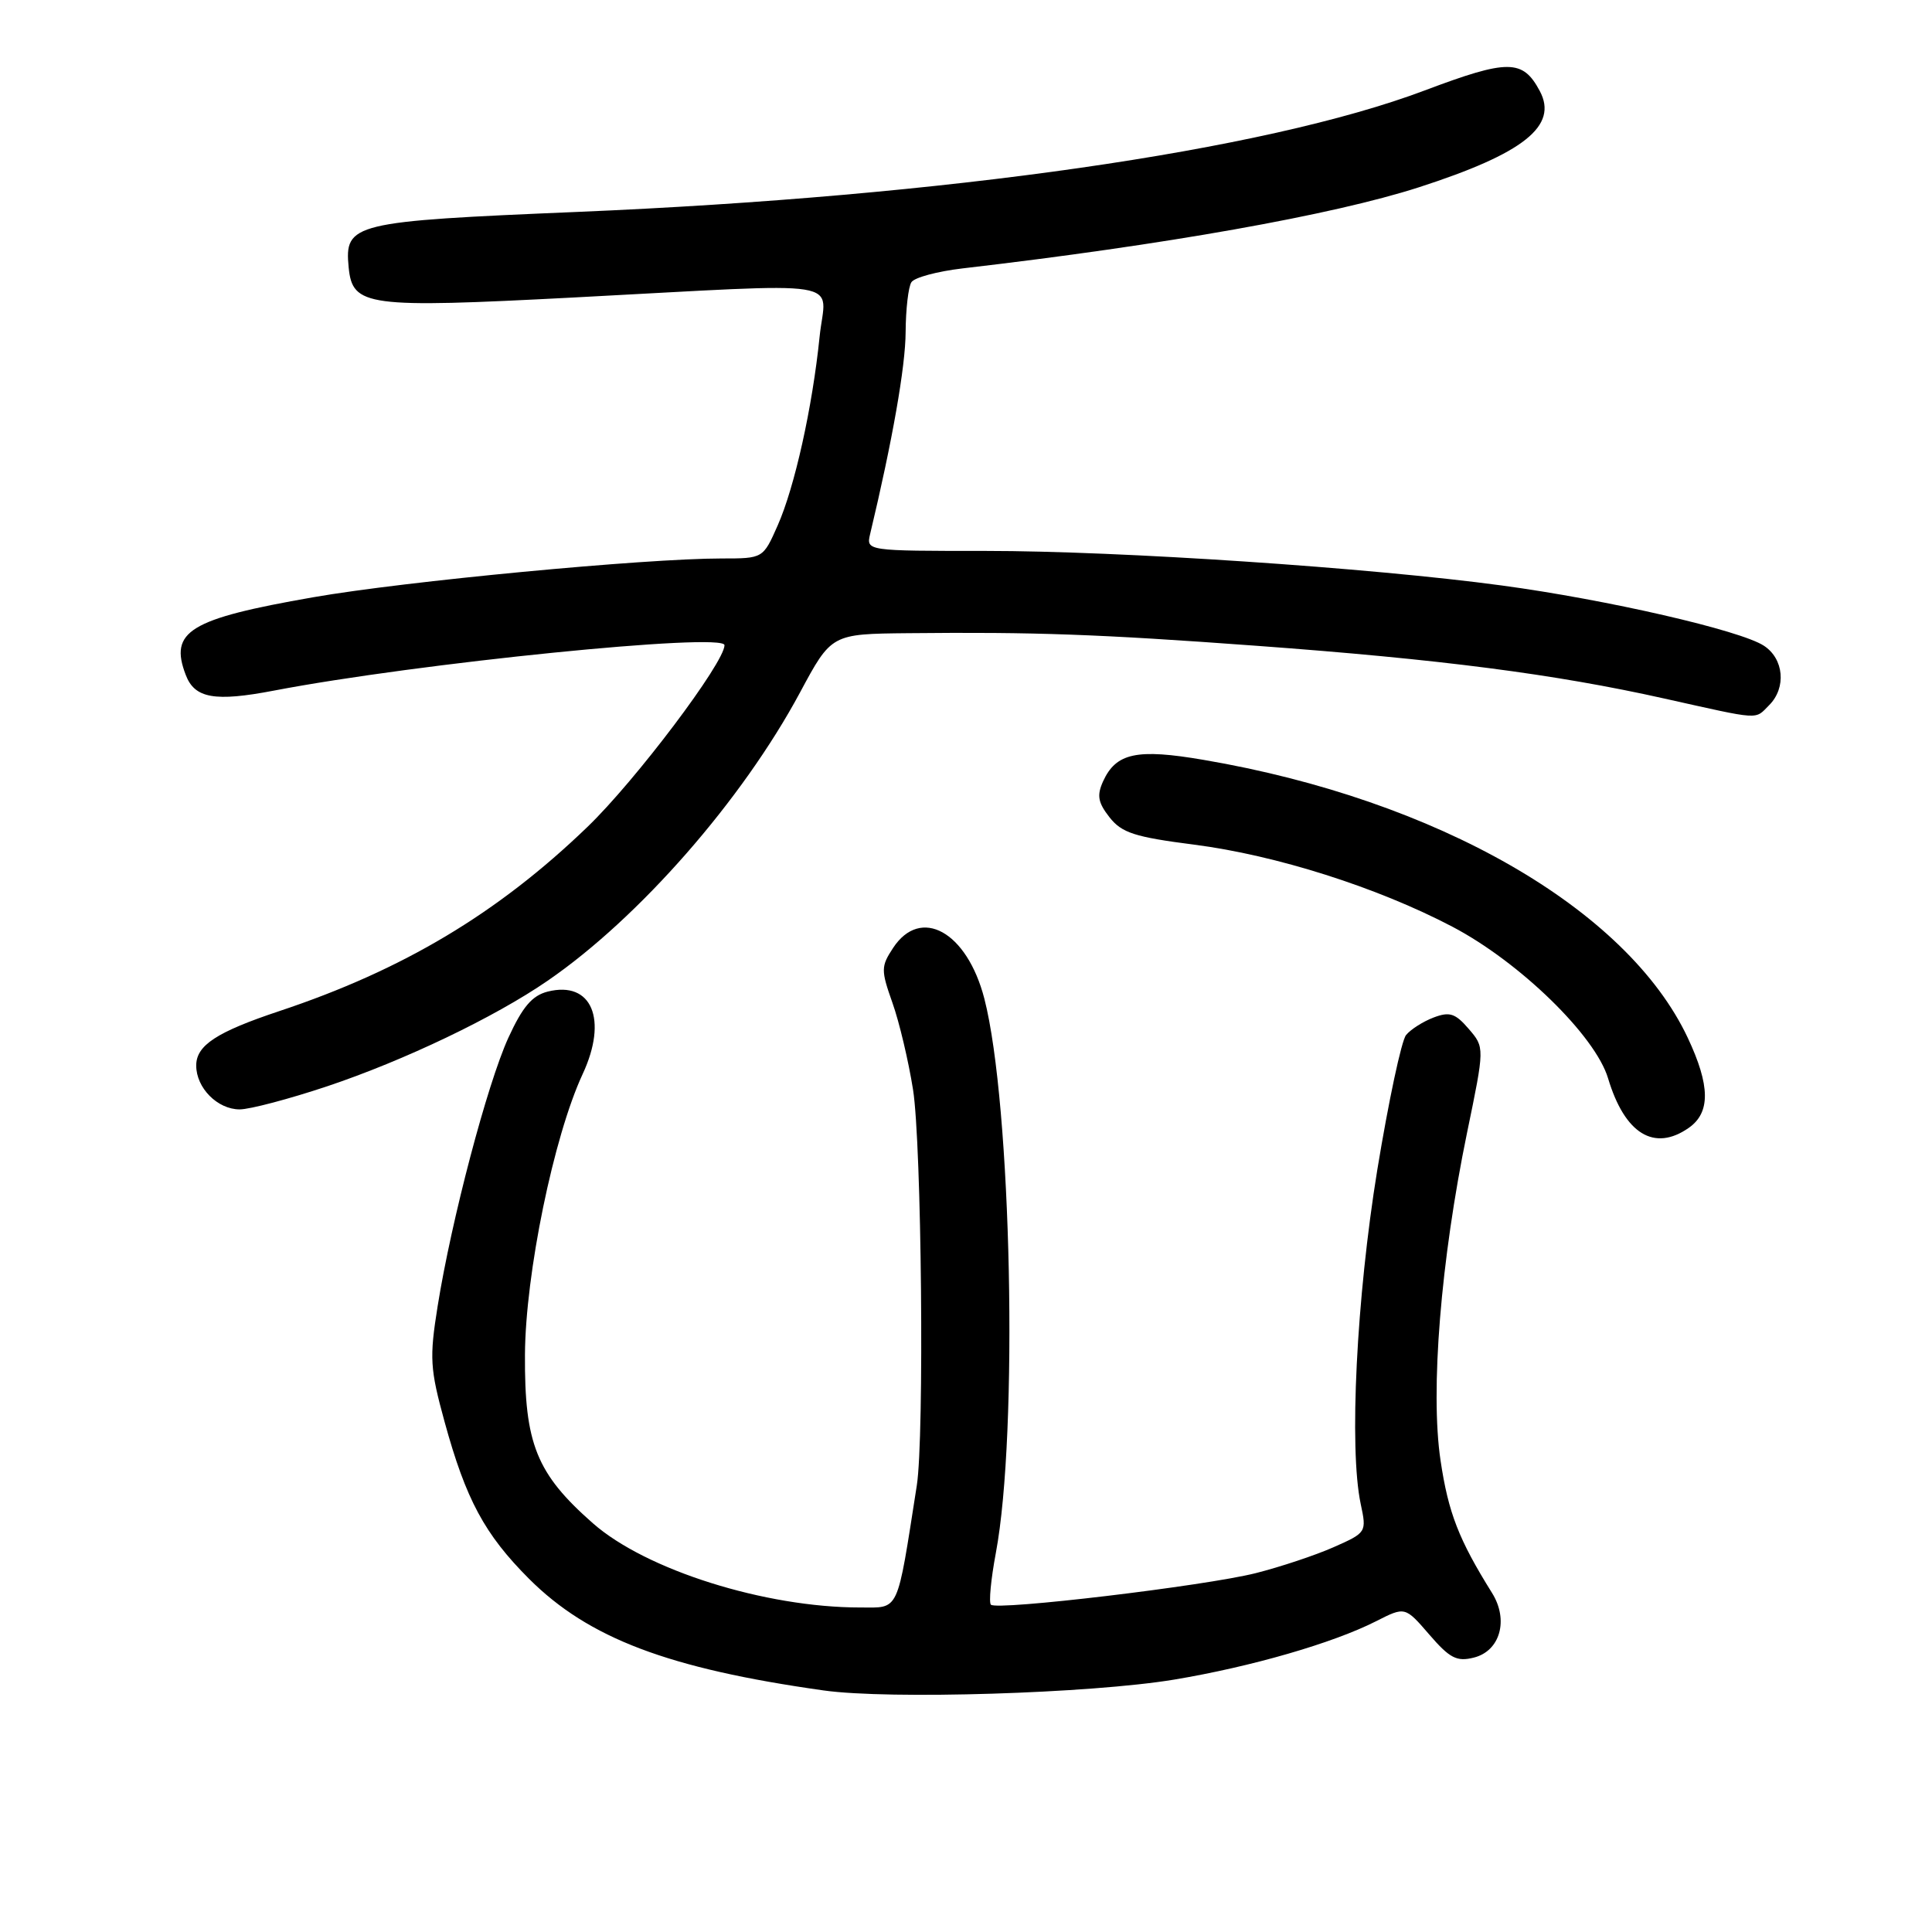 <?xml version="1.0" encoding="UTF-8" standalone="no"?>
<!DOCTYPE svg PUBLIC "-//W3C//DTD SVG 1.1//EN" "http://www.w3.org/Graphics/SVG/1.1/DTD/svg11.dtd" >
<svg xmlns="http://www.w3.org/2000/svg" xmlns:xlink="http://www.w3.org/1999/xlink" version="1.1" viewBox="0 0 256 256">
 <g >
 <path fill="currentColor"
d=" M 155.56 222.56 C 165.77 220.86 176.63 217.72 182.34 214.82 C 186.18 212.87 186.18 212.87 189.39 216.59 C 192.10 219.73 193.03 220.21 195.29 219.64 C 198.78 218.77 199.94 214.65 197.70 211.07 C 193.29 204.00 191.91 200.45 190.88 193.52 C 189.50 184.30 190.91 166.99 194.39 150.10 C 196.73 138.79 196.73 138.79 194.61 136.33 C 192.83 134.26 192.08 134.02 189.95 134.83 C 188.56 135.36 186.92 136.40 186.31 137.15 C 185.70 137.89 183.99 145.93 182.50 155.00 C 179.74 171.94 178.74 191.92 180.30 199.28 C 181.10 203.04 181.07 203.08 176.69 205.02 C 174.27 206.09 169.63 207.63 166.39 208.45 C 159.63 210.15 132.09 213.43 131.30 212.63 C 131.01 212.34 131.30 209.27 131.95 205.80 C 134.95 189.85 134.04 146.33 130.43 132.32 C 128.13 123.44 121.99 120.04 118.33 125.62 C 116.73 128.06 116.72 128.54 118.25 132.87 C 119.16 135.42 120.38 140.59 120.98 144.37 C 122.12 151.50 122.49 190.43 121.48 196.84 C 118.80 213.95 119.24 213.00 113.97 213.00 C 101.37 213.00 85.59 208.03 78.56 201.84 C 71.08 195.26 69.49 191.31 69.56 179.50 C 69.62 168.79 73.37 150.57 77.20 142.33 C 80.58 135.08 78.41 129.93 72.58 131.39 C 70.52 131.91 69.25 133.39 67.36 137.51 C 64.57 143.63 59.82 161.62 57.99 173.07 C 56.89 179.96 56.98 181.36 58.91 188.40 C 61.74 198.71 64.21 203.30 70.10 209.20 C 77.99 217.08 88.56 221.09 109.12 223.99 C 117.82 225.22 144.49 224.39 155.56 222.56 Z  M 223.78 149.44 C 226.66 147.42 226.62 143.85 223.63 137.50 C 215.58 120.41 190.41 105.96 159.50 100.69 C 150.64 99.17 147.88 99.76 146.16 103.54 C 145.32 105.40 145.49 106.35 147.02 108.30 C 148.64 110.36 150.35 110.91 158.22 111.92 C 169.06 113.31 182.47 117.56 192.44 122.79 C 201.36 127.47 211.39 137.23 213.08 142.89 C 215.29 150.25 219.20 152.65 223.78 149.44 Z  M 43.35 143.94 C 53.59 140.51 65.54 134.79 72.57 129.95 C 84.70 121.61 98.35 106.01 106.01 91.75 C 110.17 84.00 110.17 84.00 120.34 83.90 C 137.14 83.73 145.54 84.03 166.50 85.57 C 190.89 87.36 206.02 89.32 220.49 92.55 C 233.51 95.45 232.47 95.39 234.43 93.43 C 236.72 91.13 236.38 87.29 233.72 85.56 C 230.61 83.52 212.94 79.46 199.00 77.58 C 181.55 75.22 148.39 73.00 130.63 73.00 C 114.77 73.00 114.77 73.00 115.30 70.75 C 118.26 58.37 119.98 48.56 120.00 44.00 C 120.02 40.98 120.36 38.00 120.77 37.39 C 121.17 36.77 124.20 35.96 127.50 35.57 C 154.43 32.44 176.61 28.49 188.00 24.82 C 201.91 20.33 206.50 16.68 204.03 12.06 C 201.77 7.83 199.84 7.82 188.79 11.98 C 167.58 19.98 125.31 26.03 76.50 28.08 C 46.68 29.33 45.63 29.58 46.20 35.44 C 46.71 40.60 48.58 40.85 76.00 39.42 C 113.31 37.47 109.39 36.84 108.60 44.63 C 107.64 54.01 105.30 64.54 103.04 69.64 C 101.11 74.00 101.11 74.00 95.62 74.00 C 85.46 74.00 53.61 77.02 41.50 79.14 C 25.07 82.01 22.39 83.65 24.62 89.45 C 25.80 92.54 28.46 93.01 36.29 91.51 C 55.29 87.87 96.00 83.77 96.00 85.49 C 96.00 87.80 84.20 103.45 77.84 109.57 C 65.96 121.02 53.41 128.52 37.00 133.98 C 28.69 136.75 26.00 138.52 26.00 141.19 C 26.00 144.16 28.82 147.00 31.76 147.00 C 33.10 147.00 38.32 145.62 43.35 143.94 Z "/>
</g>
</svg>